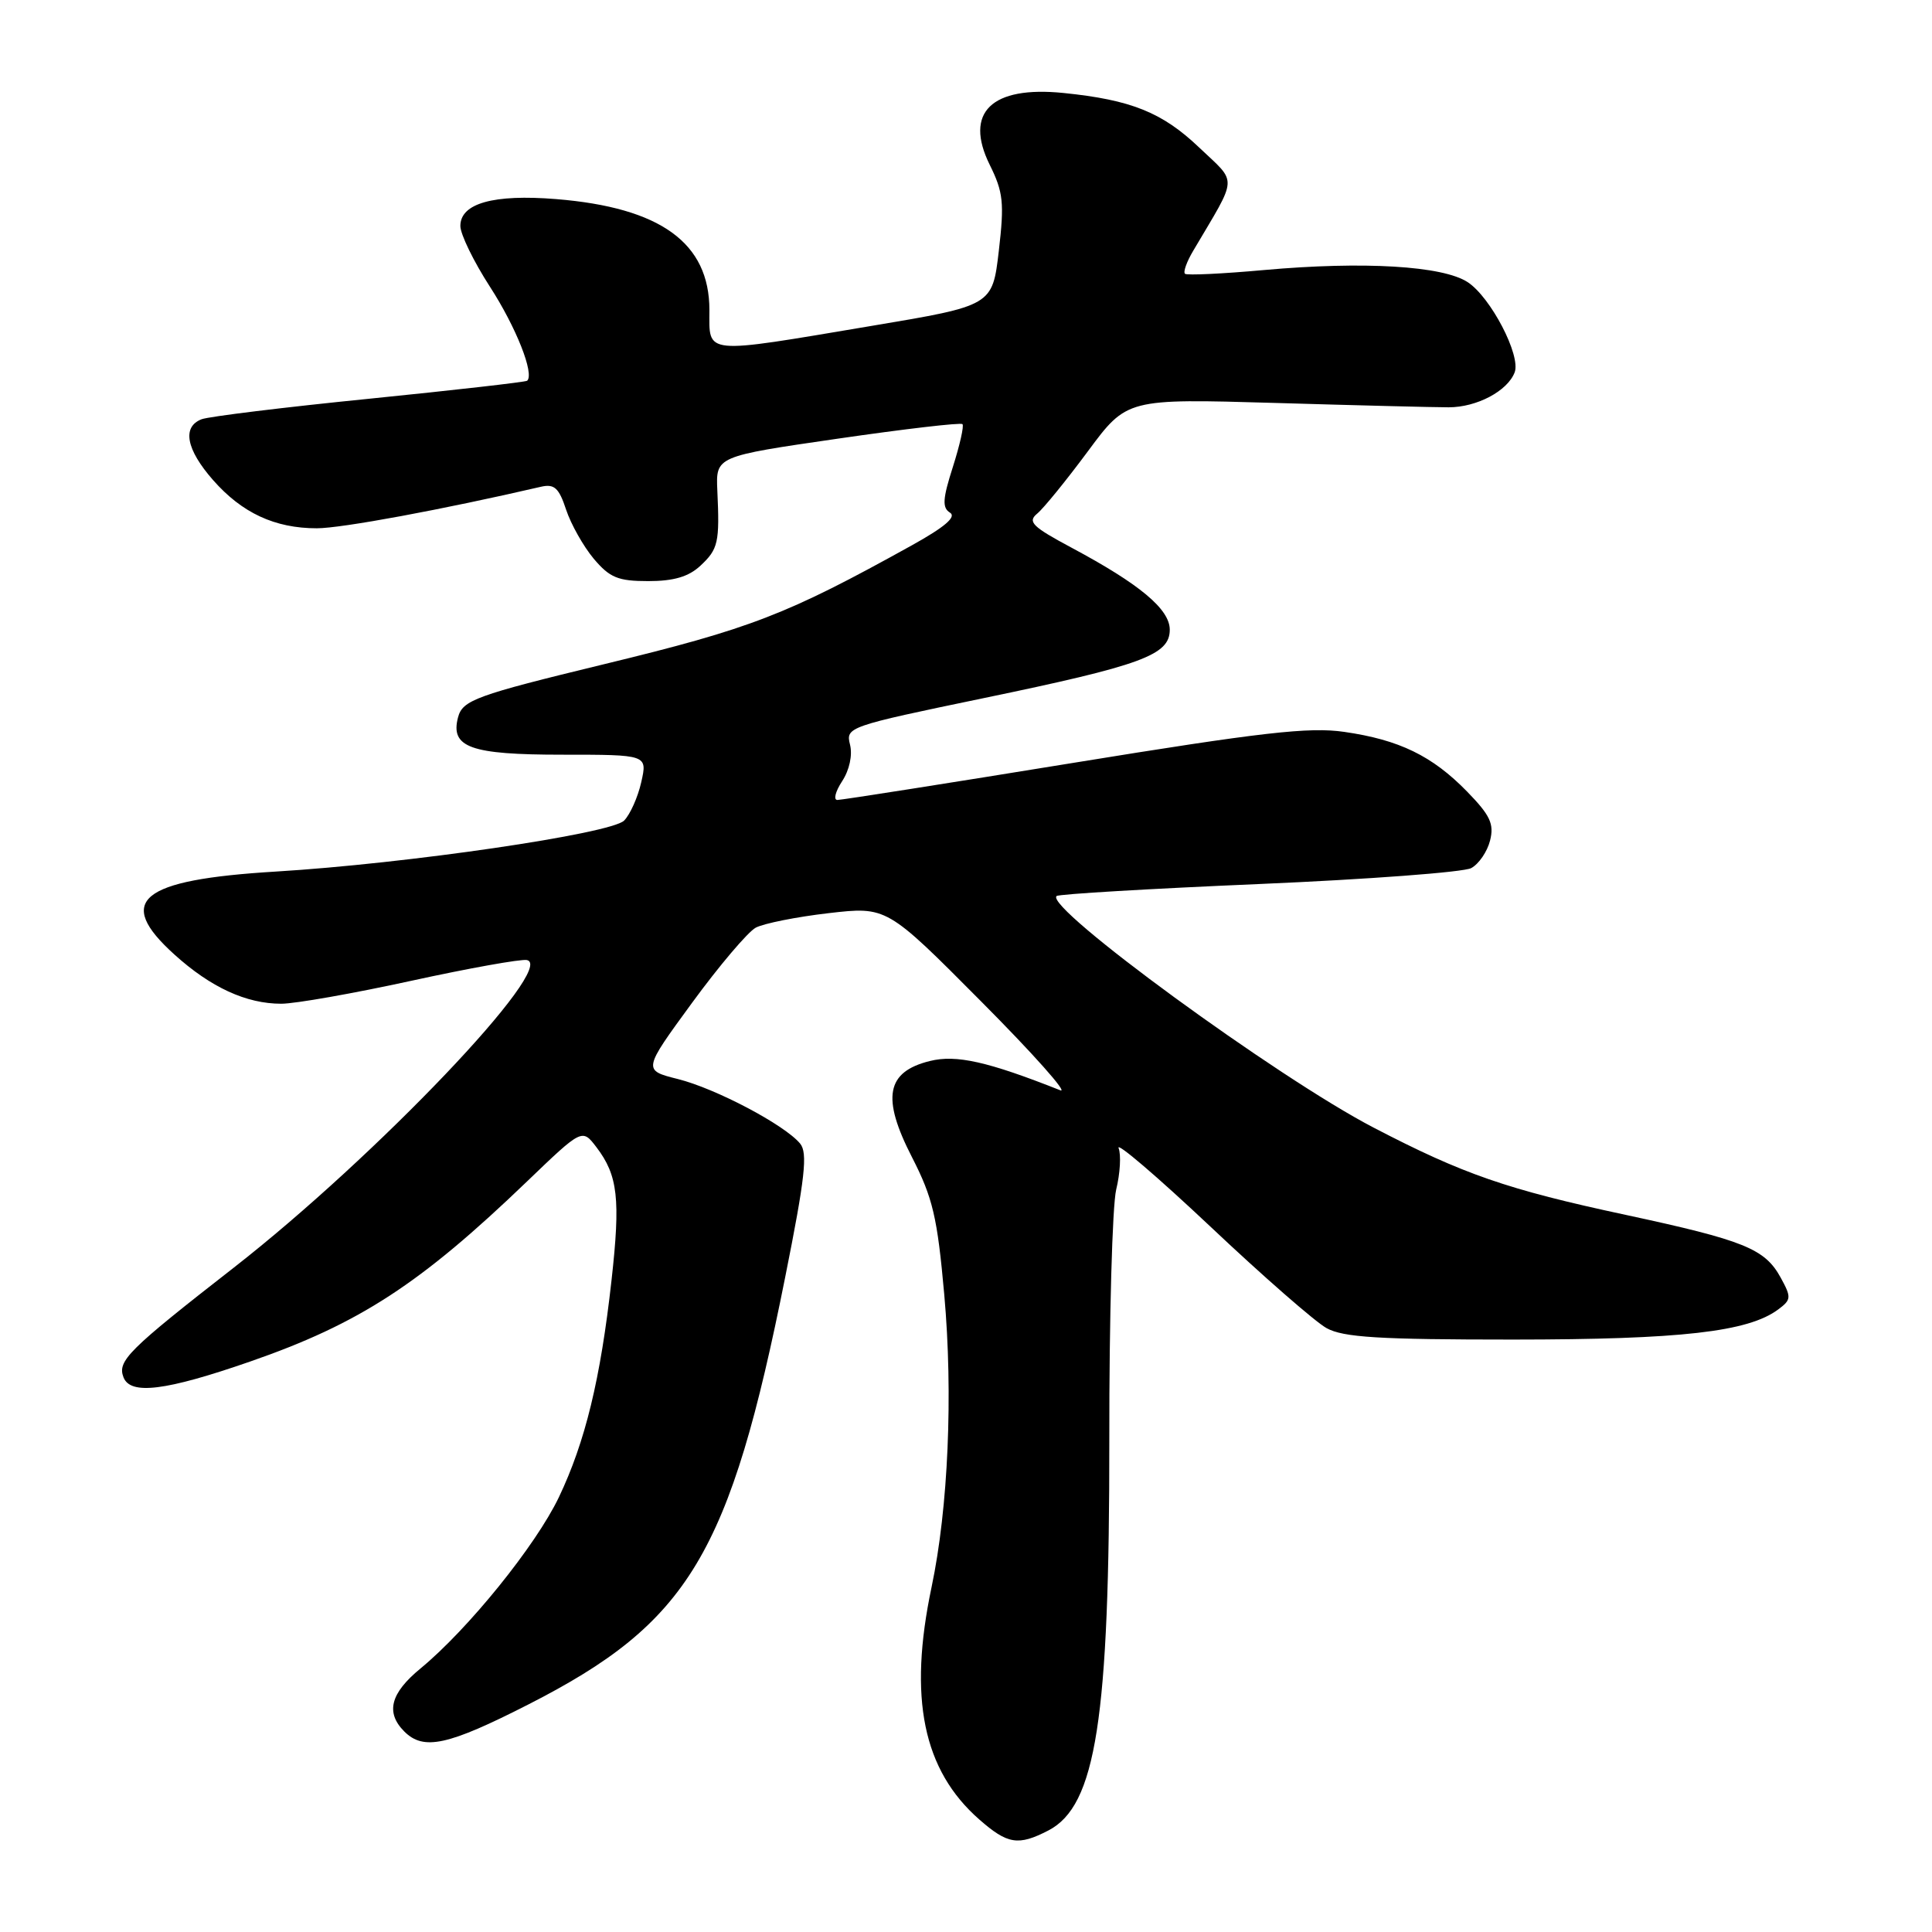 <?xml version="1.0" encoding="UTF-8" standalone="no"?>
<!DOCTYPE svg PUBLIC "-//W3C//DTD SVG 1.1//EN" "http://www.w3.org/Graphics/SVG/1.1/DTD/svg11.dtd" >
<svg xmlns="http://www.w3.org/2000/svg" xmlns:xlink="http://www.w3.org/1999/xlink" version="1.1" viewBox="0 0 256 256">
 <g >
 <path fill="currentColor"
d=" M 138.91 242.55 C 145.23 239.28 147.02 227.80 146.99 190.64 C 146.97 174.61 147.39 159.76 147.90 157.63 C 148.42 155.50 148.57 153.02 148.22 152.13 C 147.88 151.23 153.33 155.89 160.33 162.48 C 167.32 169.08 174.27 175.15 175.77 175.98 C 177.98 177.21 182.71 177.50 200.50 177.50 C 222.73 177.49 231.63 176.48 235.62 173.51 C 237.36 172.22 237.38 171.90 235.96 169.31 C 233.86 165.46 231.14 164.36 215.38 160.97 C 199.69 157.61 193.88 155.59 182.02 149.42 C 169.21 142.76 138.39 120.24 140.00 118.73 C 140.28 118.47 152.34 117.76 166.80 117.14 C 181.27 116.52 193.93 115.57 194.94 115.03 C 195.95 114.49 197.07 112.85 197.44 111.38 C 198.00 109.17 197.46 108.03 194.39 104.88 C 189.77 100.15 185.41 98.03 178.13 96.98 C 173.49 96.30 167.20 97.02 142.24 101.08 C 125.59 103.79 111.52 106.00 110.96 106.00 C 110.41 106.00 110.69 104.88 111.59 103.51 C 112.56 102.02 112.98 100.06 112.63 98.66 C 112.05 96.35 112.36 96.24 130.27 92.52 C 151.34 88.15 155.00 86.80 155.00 83.44 C 155.00 80.72 151.02 77.40 142.00 72.58 C 136.77 69.78 136.12 69.14 137.44 68.05 C 138.29 67.35 141.31 63.63 144.15 59.80 C 149.32 52.82 149.32 52.82 168.91 53.39 C 179.68 53.71 190.05 53.97 191.95 53.97 C 195.68 53.97 199.75 51.82 200.70 49.34 C 201.55 47.11 197.53 39.39 194.48 37.39 C 191.17 35.22 180.68 34.60 167.50 35.78 C 162.00 36.28 157.28 36.50 157.02 36.28 C 156.75 36.05 157.25 34.66 158.13 33.19 C 164.08 23.11 164.01 24.41 158.90 19.55 C 154.01 14.89 149.88 13.23 140.92 12.32 C 131.37 11.35 127.72 14.90 131.14 21.83 C 132.94 25.46 133.09 26.87 132.35 33.23 C 131.50 40.50 131.50 40.50 115.50 43.18 C 92.95 46.97 94.00 47.07 94.00 41.08 C 94.00 32.18 87.53 27.50 73.68 26.38 C 65.39 25.71 61.00 26.94 61.00 29.94 C 61.00 31.04 62.77 34.67 64.93 38.01 C 68.40 43.38 70.84 49.56 69.85 50.45 C 69.66 50.62 60.26 51.69 48.97 52.83 C 37.68 53.96 27.67 55.19 26.72 55.55 C 24.10 56.56 24.66 59.54 28.23 63.61 C 32.06 67.97 36.42 70.00 41.98 70.00 C 45.26 70.00 58.69 67.51 71.67 64.50 C 73.45 64.09 74.06 64.64 75.01 67.53 C 75.65 69.46 77.30 72.39 78.67 74.03 C 80.80 76.55 81.89 77.00 85.90 77.00 C 89.27 77.00 91.25 76.42 92.81 74.96 C 95.17 72.76 95.37 71.89 95.05 64.99 C 94.85 60.47 94.85 60.47 110.98 58.13 C 119.86 56.84 127.30 55.97 127.53 56.20 C 127.76 56.42 127.18 58.97 126.26 61.87 C 124.90 66.11 124.83 67.28 125.88 67.93 C 126.77 68.48 125.20 69.83 120.84 72.25 C 104.20 81.48 99.55 83.28 80.00 88.02 C 63.06 92.13 61.29 92.77 60.69 95.06 C 59.65 99.04 62.34 100.00 74.47 100.00 C 85.79 100.00 85.79 100.00 84.97 103.64 C 84.52 105.64 83.49 107.93 82.70 108.73 C 80.95 110.48 53.92 114.44 36.50 115.49 C 18.52 116.58 15.18 119.32 23.11 126.48 C 27.93 130.84 32.63 133.00 37.27 133.00 C 39.11 133.00 46.86 131.63 54.50 129.96 C 62.14 128.29 69.03 127.06 69.81 127.21 C 73.87 128.03 49.86 153.23 30.99 167.96 C 16.98 178.88 15.53 180.33 16.36 182.49 C 17.27 184.88 21.94 184.30 33.15 180.41 C 47.62 175.39 55.69 170.14 69.82 156.56 C 77.14 149.53 77.14 149.53 79.03 152.01 C 81.88 155.75 82.23 158.89 81.03 169.64 C 79.57 182.75 77.55 191.05 74.05 198.40 C 70.99 204.79 62.05 215.86 55.72 221.08 C 51.72 224.37 51.07 226.92 53.57 229.43 C 56.13 231.99 59.34 231.29 70.01 225.85 C 91.30 215.00 96.70 206.00 104.05 169.19 C 106.68 156.05 107.04 152.76 106.02 151.53 C 103.97 149.05 94.85 144.24 89.83 142.98 C 85.17 141.81 85.17 141.81 91.70 132.88 C 95.29 127.97 99.09 123.49 100.14 122.92 C 101.20 122.36 105.54 121.49 109.78 121.00 C 117.50 120.11 117.50 120.11 130.00 132.69 C 136.88 139.60 141.60 144.91 140.50 144.47 C 130.88 140.66 126.70 139.72 123.21 140.59 C 117.43 142.02 116.79 145.44 120.83 153.31 C 123.60 158.72 124.20 161.25 125.12 171.55 C 126.30 184.74 125.65 199.79 123.44 210.29 C 120.34 225.00 122.30 234.55 129.76 241.09 C 133.51 244.38 134.92 244.61 138.91 242.55 Z "/>
</g>
</svg>